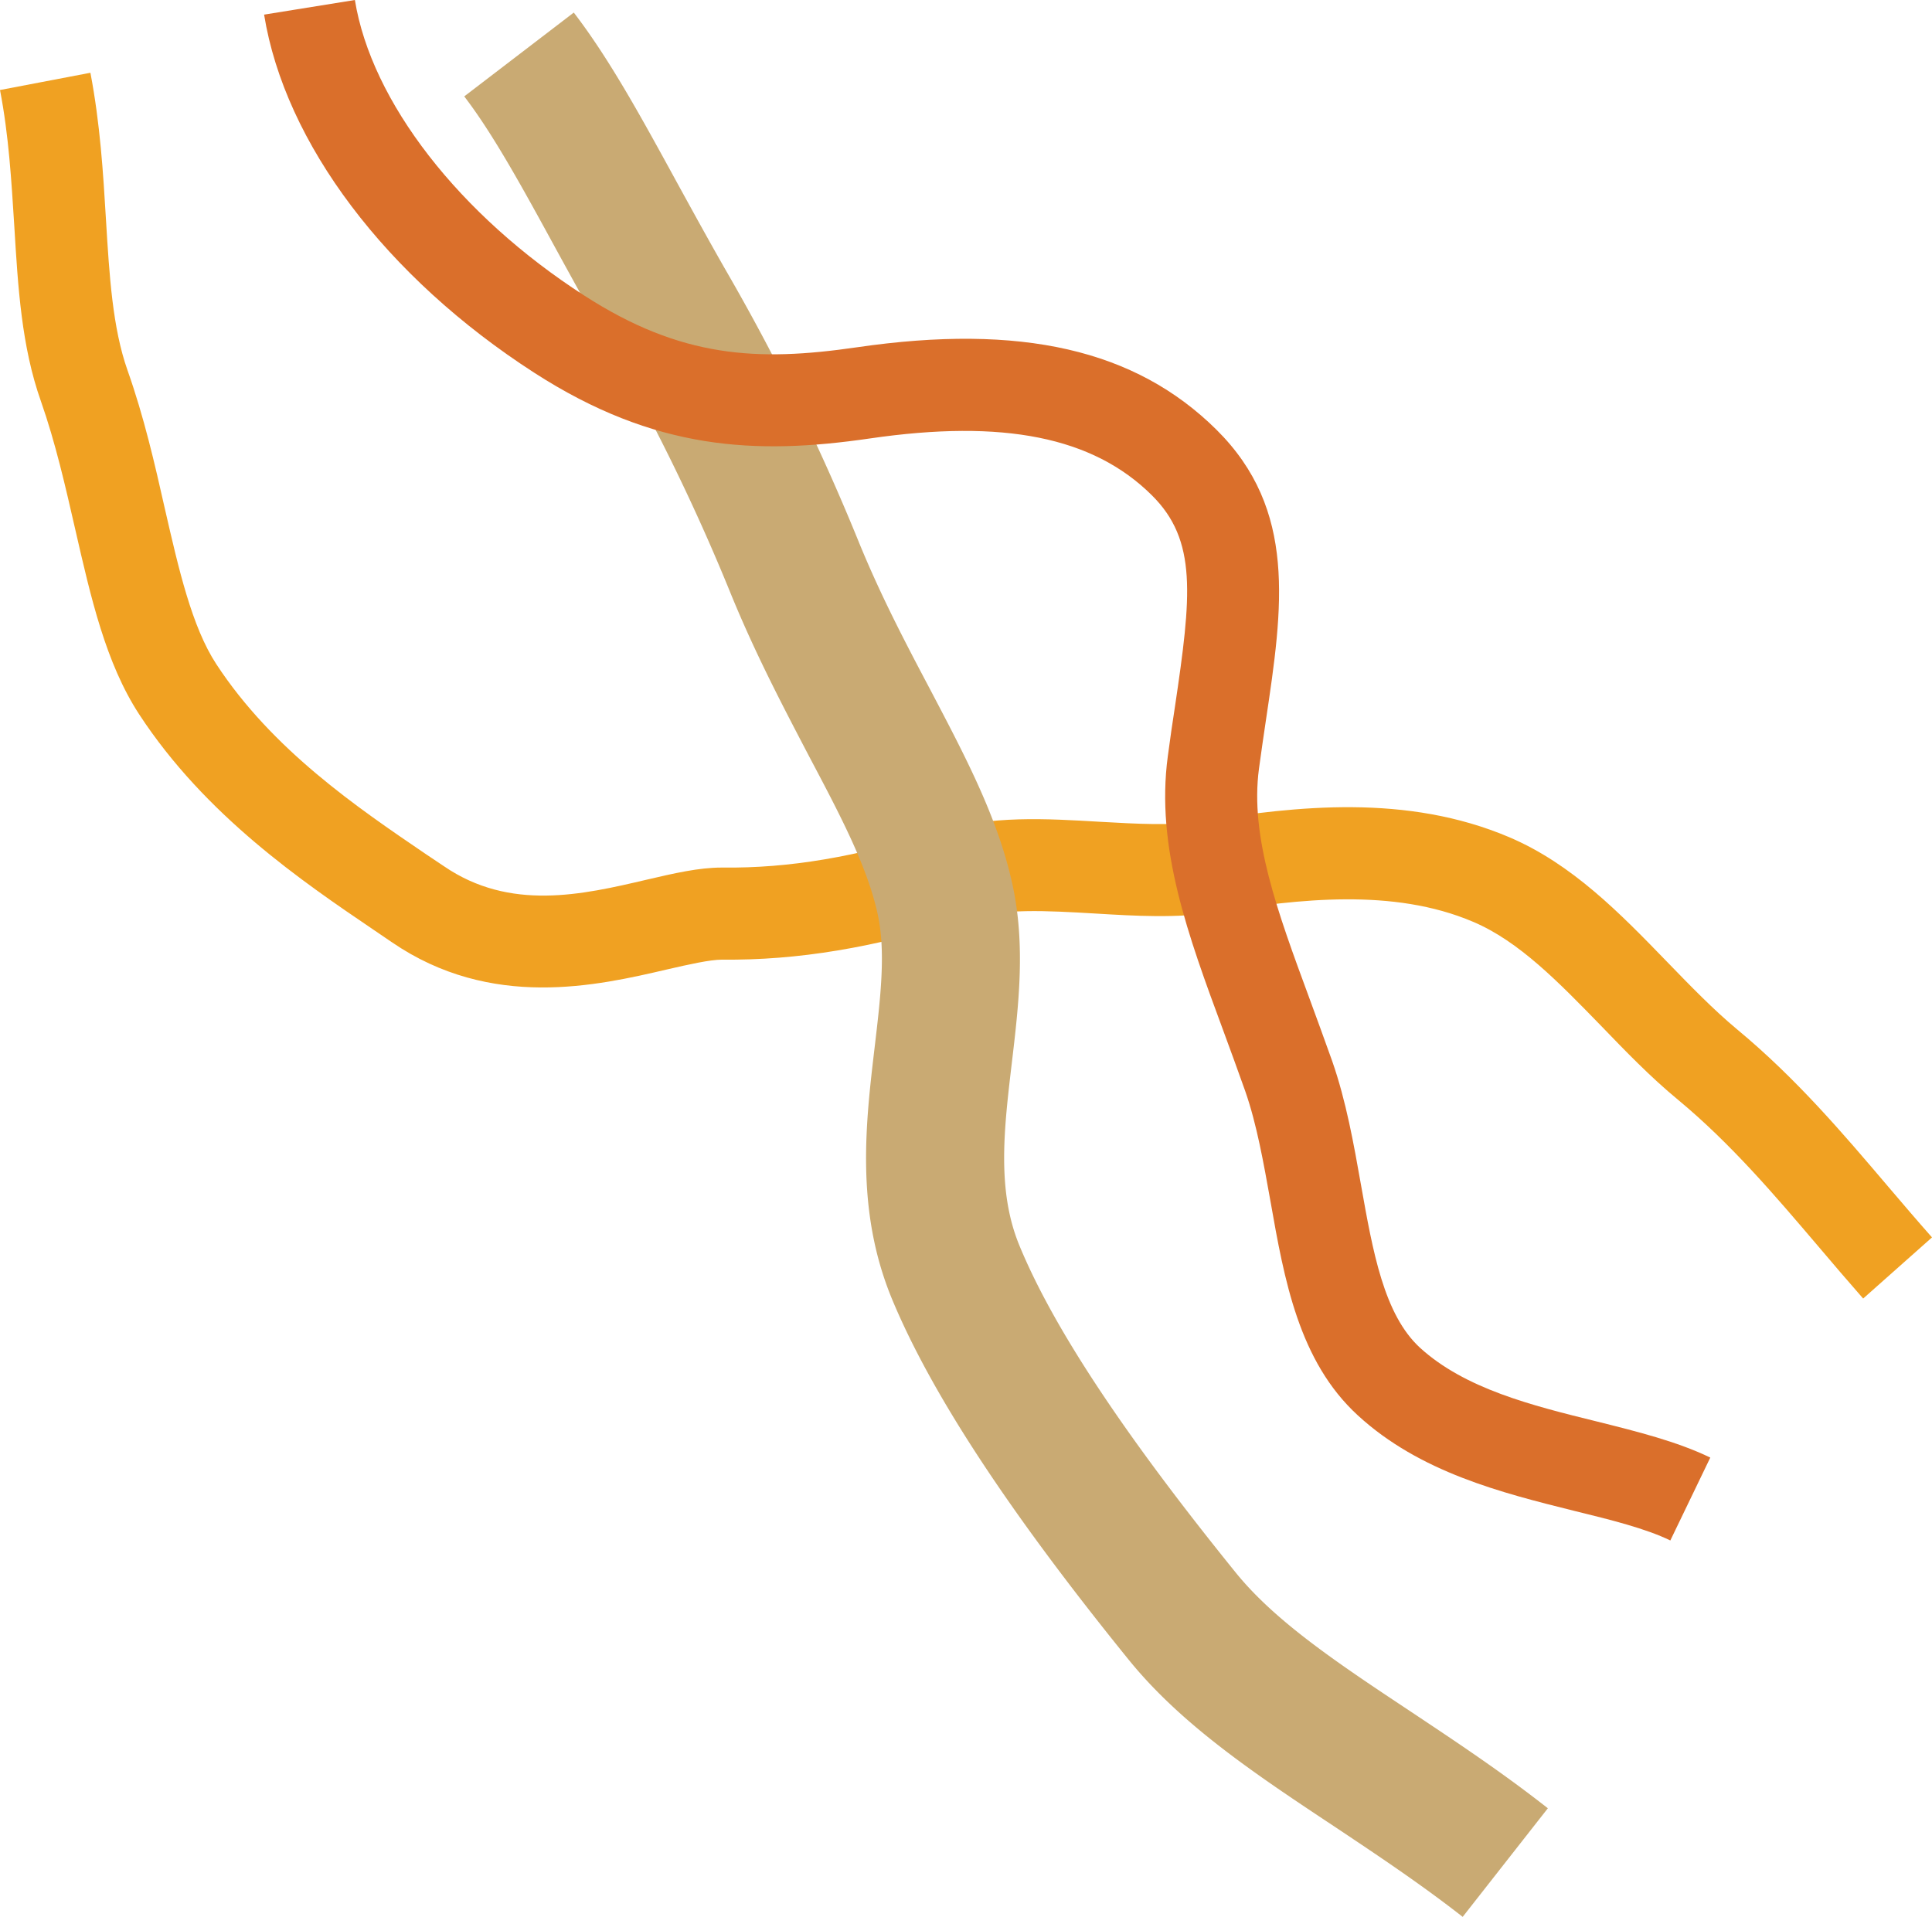 <svg xmlns="http://www.w3.org/2000/svg" width="1030" height="1022.1" viewBox="0 0 1030 1022.1" style=""><g><g data-name="Layer 2"><path d="M993.3 692.4c-8-9.1-16.1-18.6-23.9-27.8-22.9-26.9-46.5-54.7-74.7-78.1-14.8-12.2-28.2-26.1-41.2-39.6-22.5-23.1-43.6-45-68.2-55.4-42.5-18.1-93-12.1-136.9-5.1-21 3.3-43.2 2-64.6.7-25.6-1.5-49.7-2.9-69.4 3.2-49 15.1-88.9 21.8-129.5 21.4-6.3 0-17.5 2.5-29.2 5.2-37.3 8.7-93.8 21.8-146.8-14.5l-9.7-6.6c-37.9-25.7-89.7-60.9-125-114.9-17.8-27.3-25.7-62-34.1-98.7-5.2-22.7-10.5-46.1-18.3-68.3-10.3-29.1-12.2-60.5-14.2-93.7C6.1 96.6 4.7 72.3 0 48l48.2-9.2c5.2 27.3 6.8 53.3 8.3 78.4 1.8 29.7 3.5 57.7 11.5 80.3 8.8 24.9 14.5 49.8 19.9 73.8 7.4 32.3 14.4 62.9 27.4 82.8 29.9 45.7 75.1 76.4 111.4 101.1l10 6.7c35.2 24.1 73.8 15.2 107.9 7.2 15-3.5 28-6.5 40.1-6.5h.6c35.5.4 70.7-5.6 114.6-19.2 28.2-8.7 58-6.9 86.7-5.2 19.7 1.1 38.3 2.2 54-.3 50.7-8.1 109.4-14.7 164 8.5 33.6 14.3 59.3 40.8 84.1 66.4 12.7 13.1 24.6 25.4 37.3 36 31.5 26.1 56.5 55.5 80.7 84 8 9.4 15.6 18.3 23.3 27z" fill="#f0a122"></path><path d="M779.8 1022.1c-22.5-17.6-46.1-33.3-68.9-48.5-41.6-27.6-80.8-53.7-109-88.4-64.4-79.5-105.7-142.6-126.5-192.9-19.4-47.3-13.9-93.3-9.1-133.9 3.1-26.3 6.1-51.1 1.5-71.5-5.6-25.3-20-52.5-36.6-83.9-13.2-25.3-28.3-53.8-41.8-86.9a1091.7 1091.7 0 0 0-65.8-134.5c-9.8-17.1-18.7-33.3-27.3-49-17.8-32.6-33.2-60.8-48.8-81.2l58.4-44.7c19.1 24.9 35.7 55.3 55 90.6 8.4 15.3 17.1 31.2 26.5 47.6a1159.6 1159.6 0 0 1 70.2 143.5c12.1 29.7 25.7 55.4 38.8 80.2 18.2 34.7 35.5 67.4 43.2 102.3 7.3 32.7 3.5 64.9-.2 96.1-4.1 34.8-8.1 67.7 4.1 97.2 18 43.7 55.8 100.8 115.6 174.7 21.1 25.9 54.2 48 92.5 73.4 24 16 48.8 32.4 73.6 51.9z" fill="#c9aa73"></path><path d="M890.5 821.4c-13.2-6.4-31.7-11-51.3-15.8-38.5-9.6-82.2-20.5-115.3-50.9-31.5-28.9-39.2-72.3-46.6-114.3-3.6-20-7.2-40.7-13.4-58.5-4-11.3-8-22.2-11.9-32.8-18.5-50-36-97.3-29.4-145.9 1.2-9.2 2.5-18 3.8-26.4 8.8-59.2 12-88.7-12.4-112.8-31.3-31-79-40.6-150.3-30.2-61 8.9-114.7 6.3-178.8-35-79.1-51-133-122.4-144.1-191L189.2 0c8.8 54.3 55.7 114.7 122.3 157.6 51.6 33.3 92.3 35.3 145.2 27.6 87.7-12.8 148.7 1.2 191.8 43.9s35.4 94.7 26.4 154.9c-1.2 8.2-2.5 16.8-3.7 25.8-4.9 36.4 9.8 76.2 26.8 122.3 4 10.9 8.1 22.1 12.2 33.6 7.5 21.5 11.5 44.2 15.4 66.2 6.3 35.5 12.2 69 31.4 86.7 24 21.9 59.6 30.8 94.1 39.3 22 5.5 42.9 10.7 60.7 19.3z" fill="#da6f2b"></path></g></g></svg>